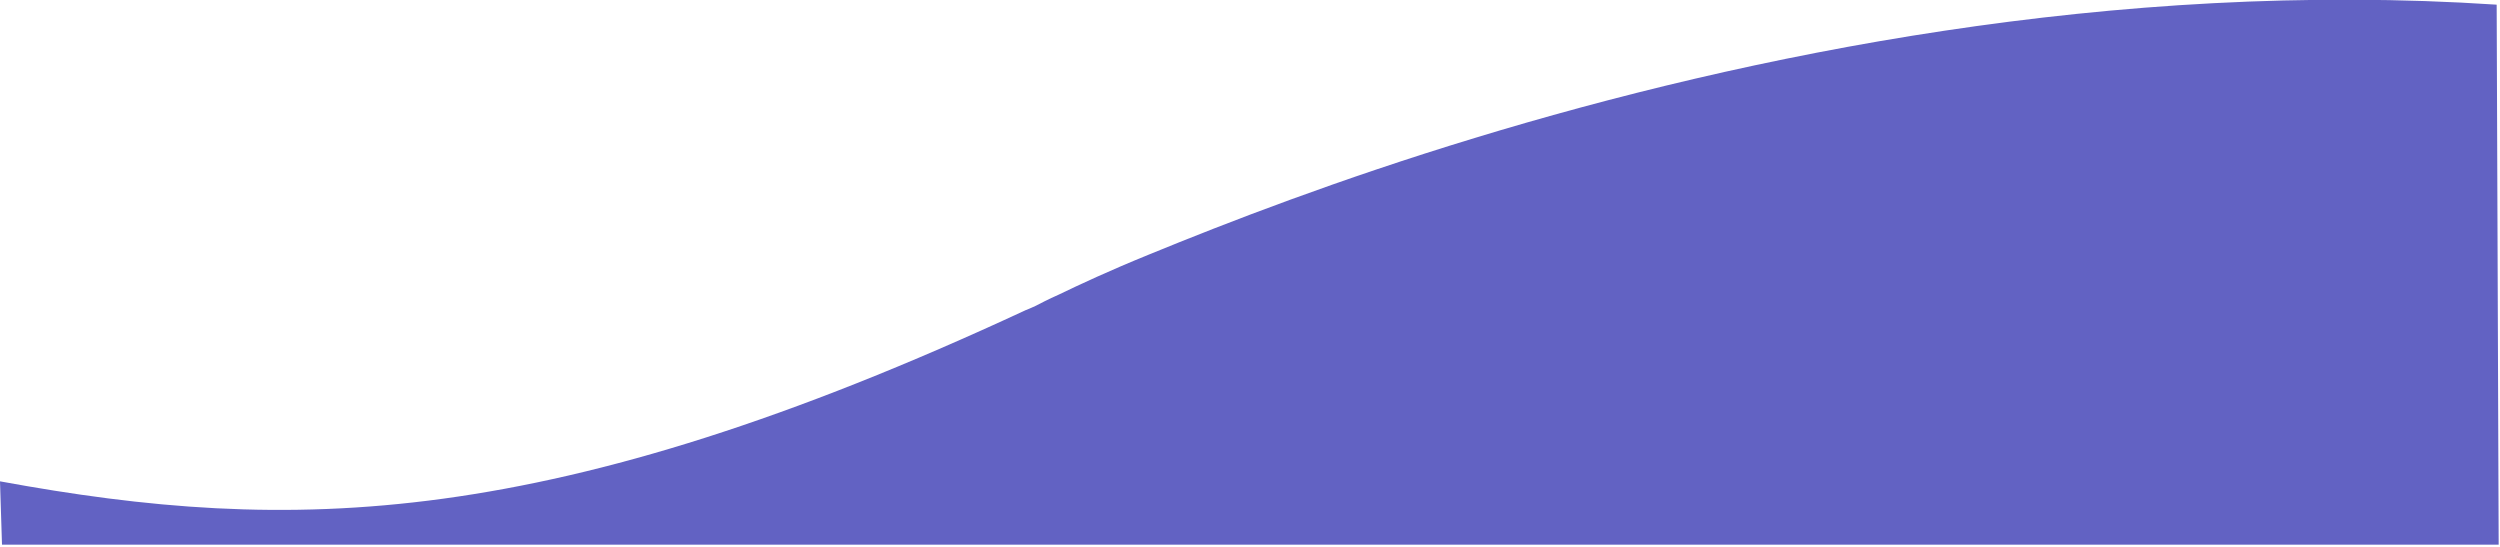 <svg class="curve" version="1.1" id="Layer_1" xmlns="http://www.w3.org/2000/svg" xmlns:xlink="http://www.w3.org/1999/xlink" x="0px" y="0px"
	 viewBox="8 104 375 82" enable-background="new 8 104 375 82" xml:space="preserve">
<path fill="#6262C3" d="M161.9,150.5c0,0,0,0-0.1-0.1L161.9,150.5L161.9,150.5L161.9,150.5c-35.7,16.6-63.3,25-87.4,28.3
	c-24.1,3.3-44.7,1.4-66.5-2.6l0.3,9.5h374.5l-0.3-81c-57.5-3.8-112.6,7.6-153.3,20c-20.4,6.2-37.2,12.7-48.9,17.5
	c-5.9,2.4-10.4,4.5-13.5,6c-1.6,0.7-2.7,1.3-3.5,1.7c-0.4,0.2-0.7,0.3-0.9,0.4C162.1,150.4,162,150.5,161.9,150.5L161.9,150.5
	L161.9,150.5z"/>
</svg>
